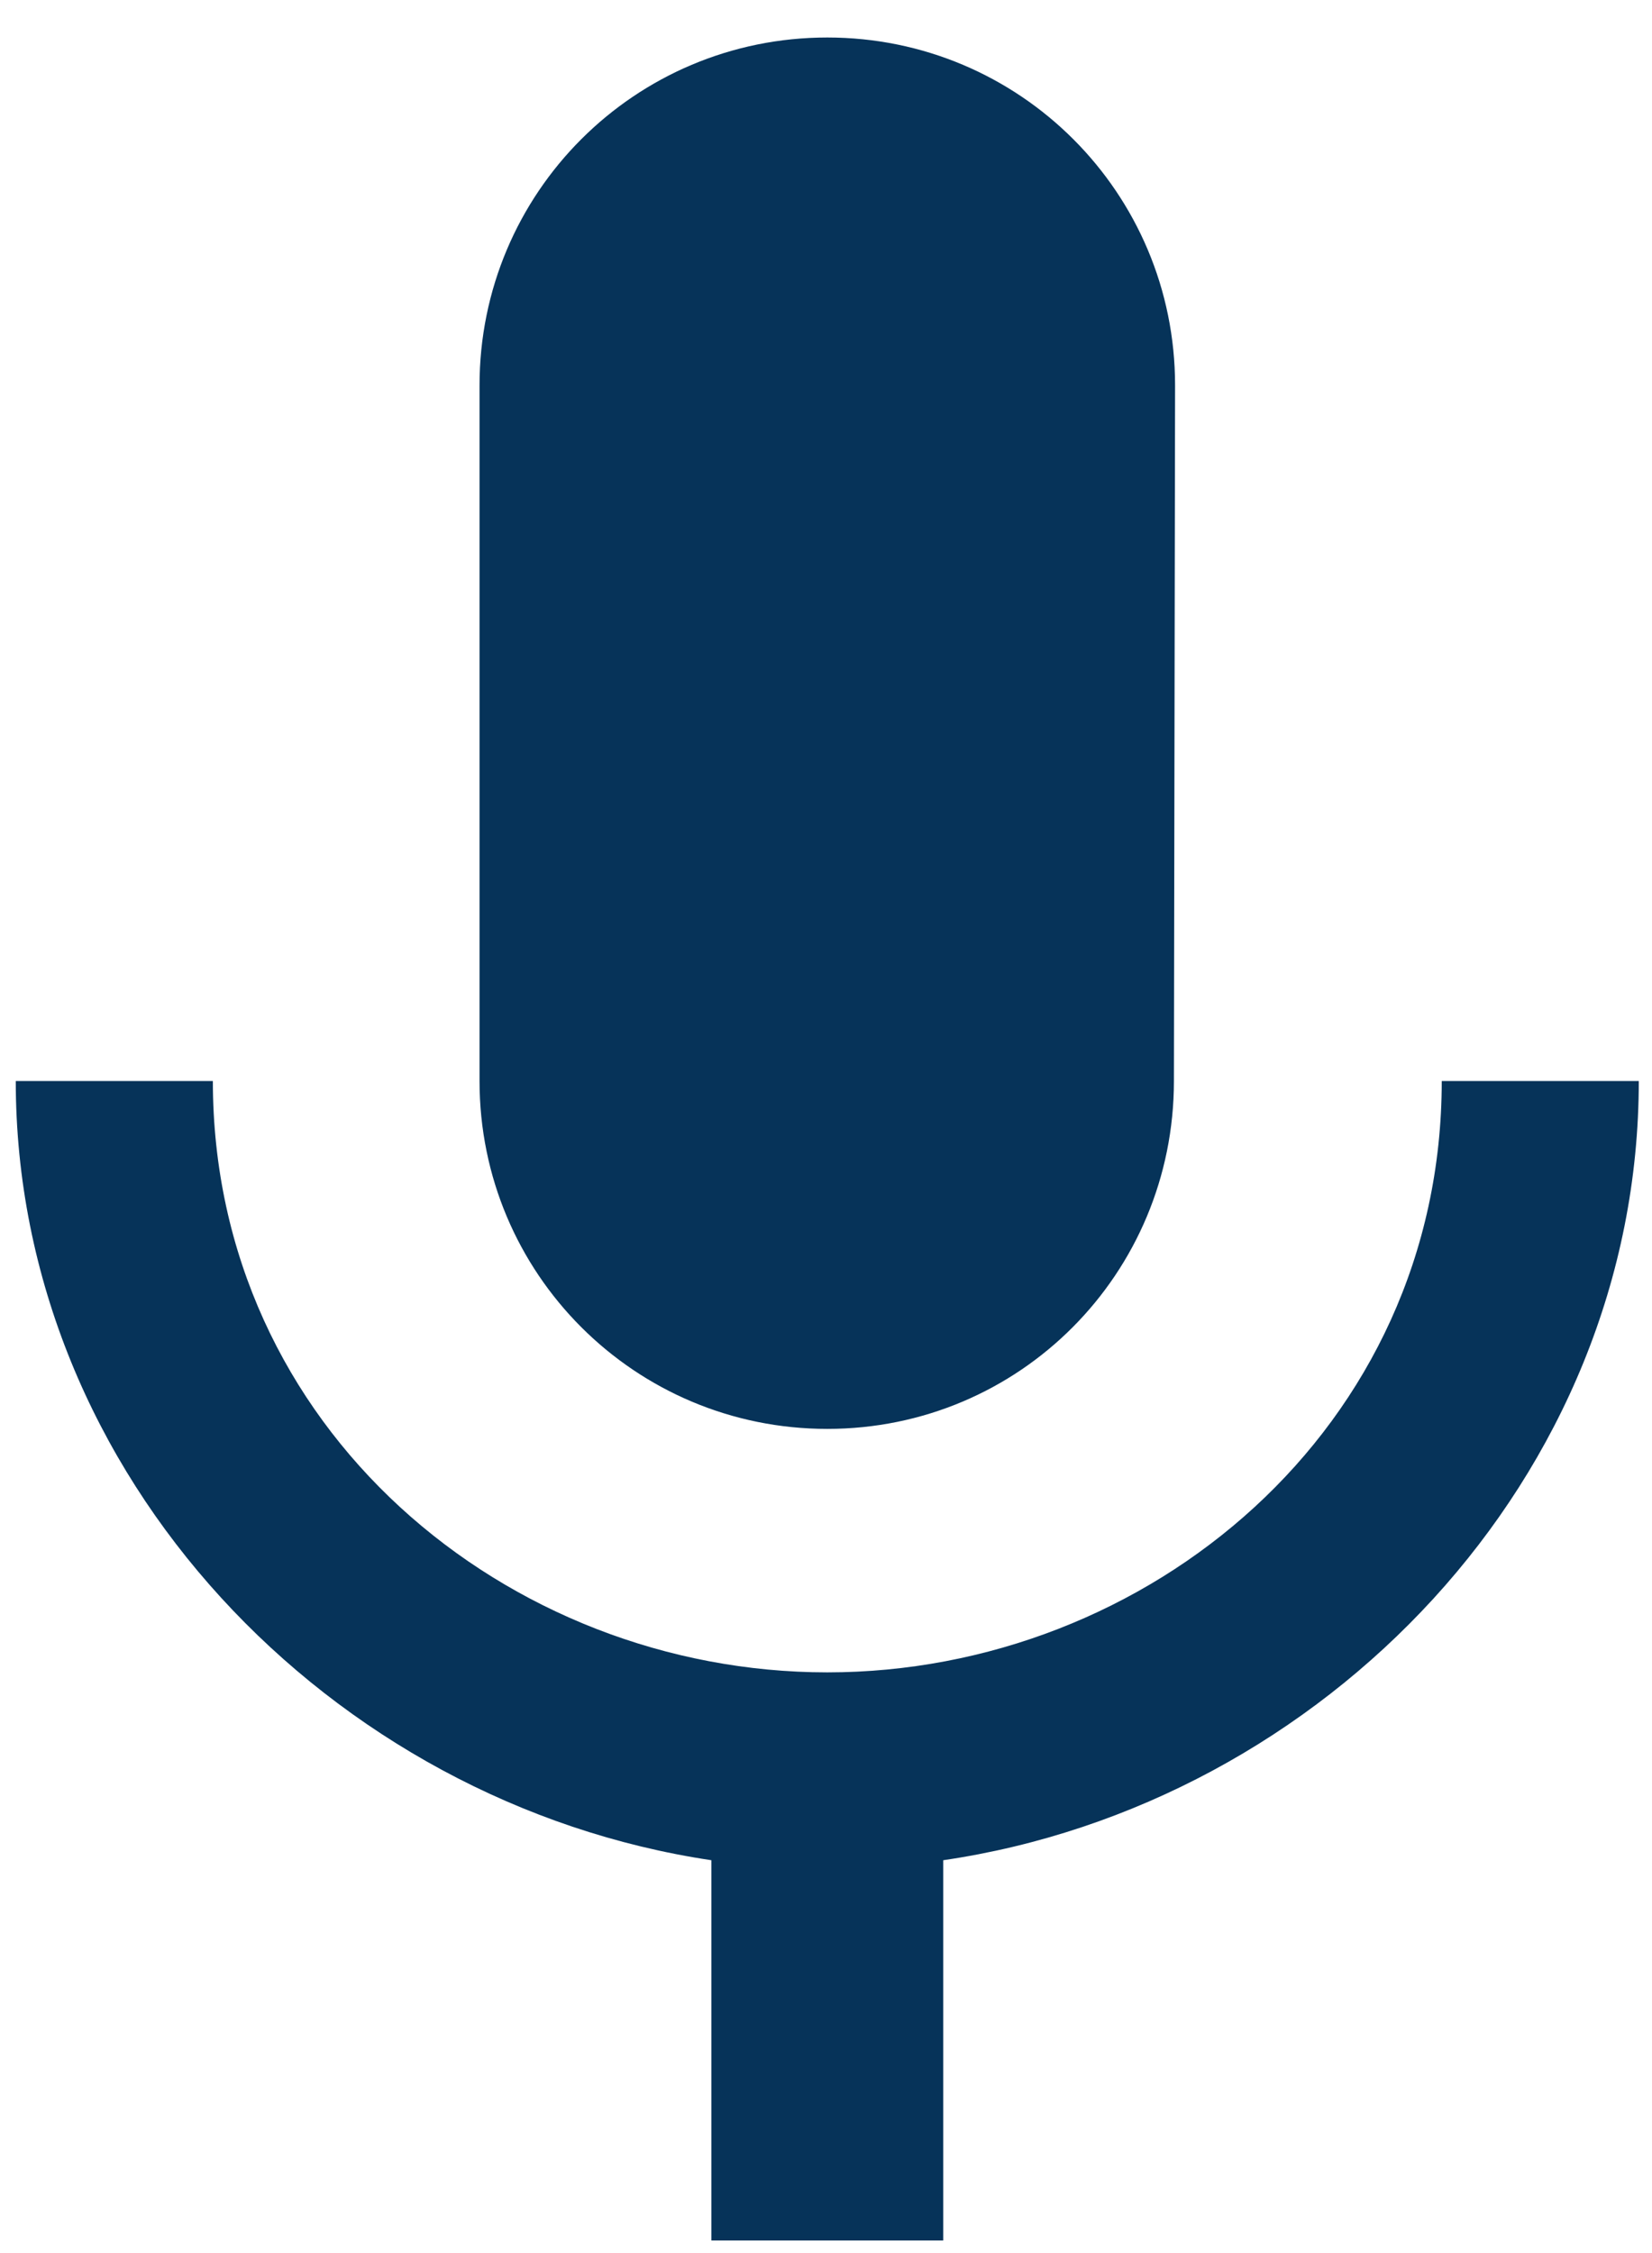 <svg width="33" height="45" viewBox="0 0 33 45" fill="none" xmlns="http://www.w3.org/2000/svg">
<path d="M16.526 28.539C20.37 28.539 23.45 25.436 23.45 21.591L23.473 7.697C23.473 3.852 20.37 0.749 16.526 0.749C12.682 0.749 9.579 3.852 9.579 7.697V21.591C9.579 25.436 12.682 28.539 16.526 28.539ZM28.8 21.591C28.8 28.539 22.918 33.402 16.526 33.402C10.134 33.402 4.252 28.539 4.252 21.591H0.315C0.315 29.488 6.614 36.019 14.21 37.154V44.749H18.842V37.154C26.438 36.042 32.736 29.511 32.736 21.591H28.8Z" fill="#063359"/>
</svg>
